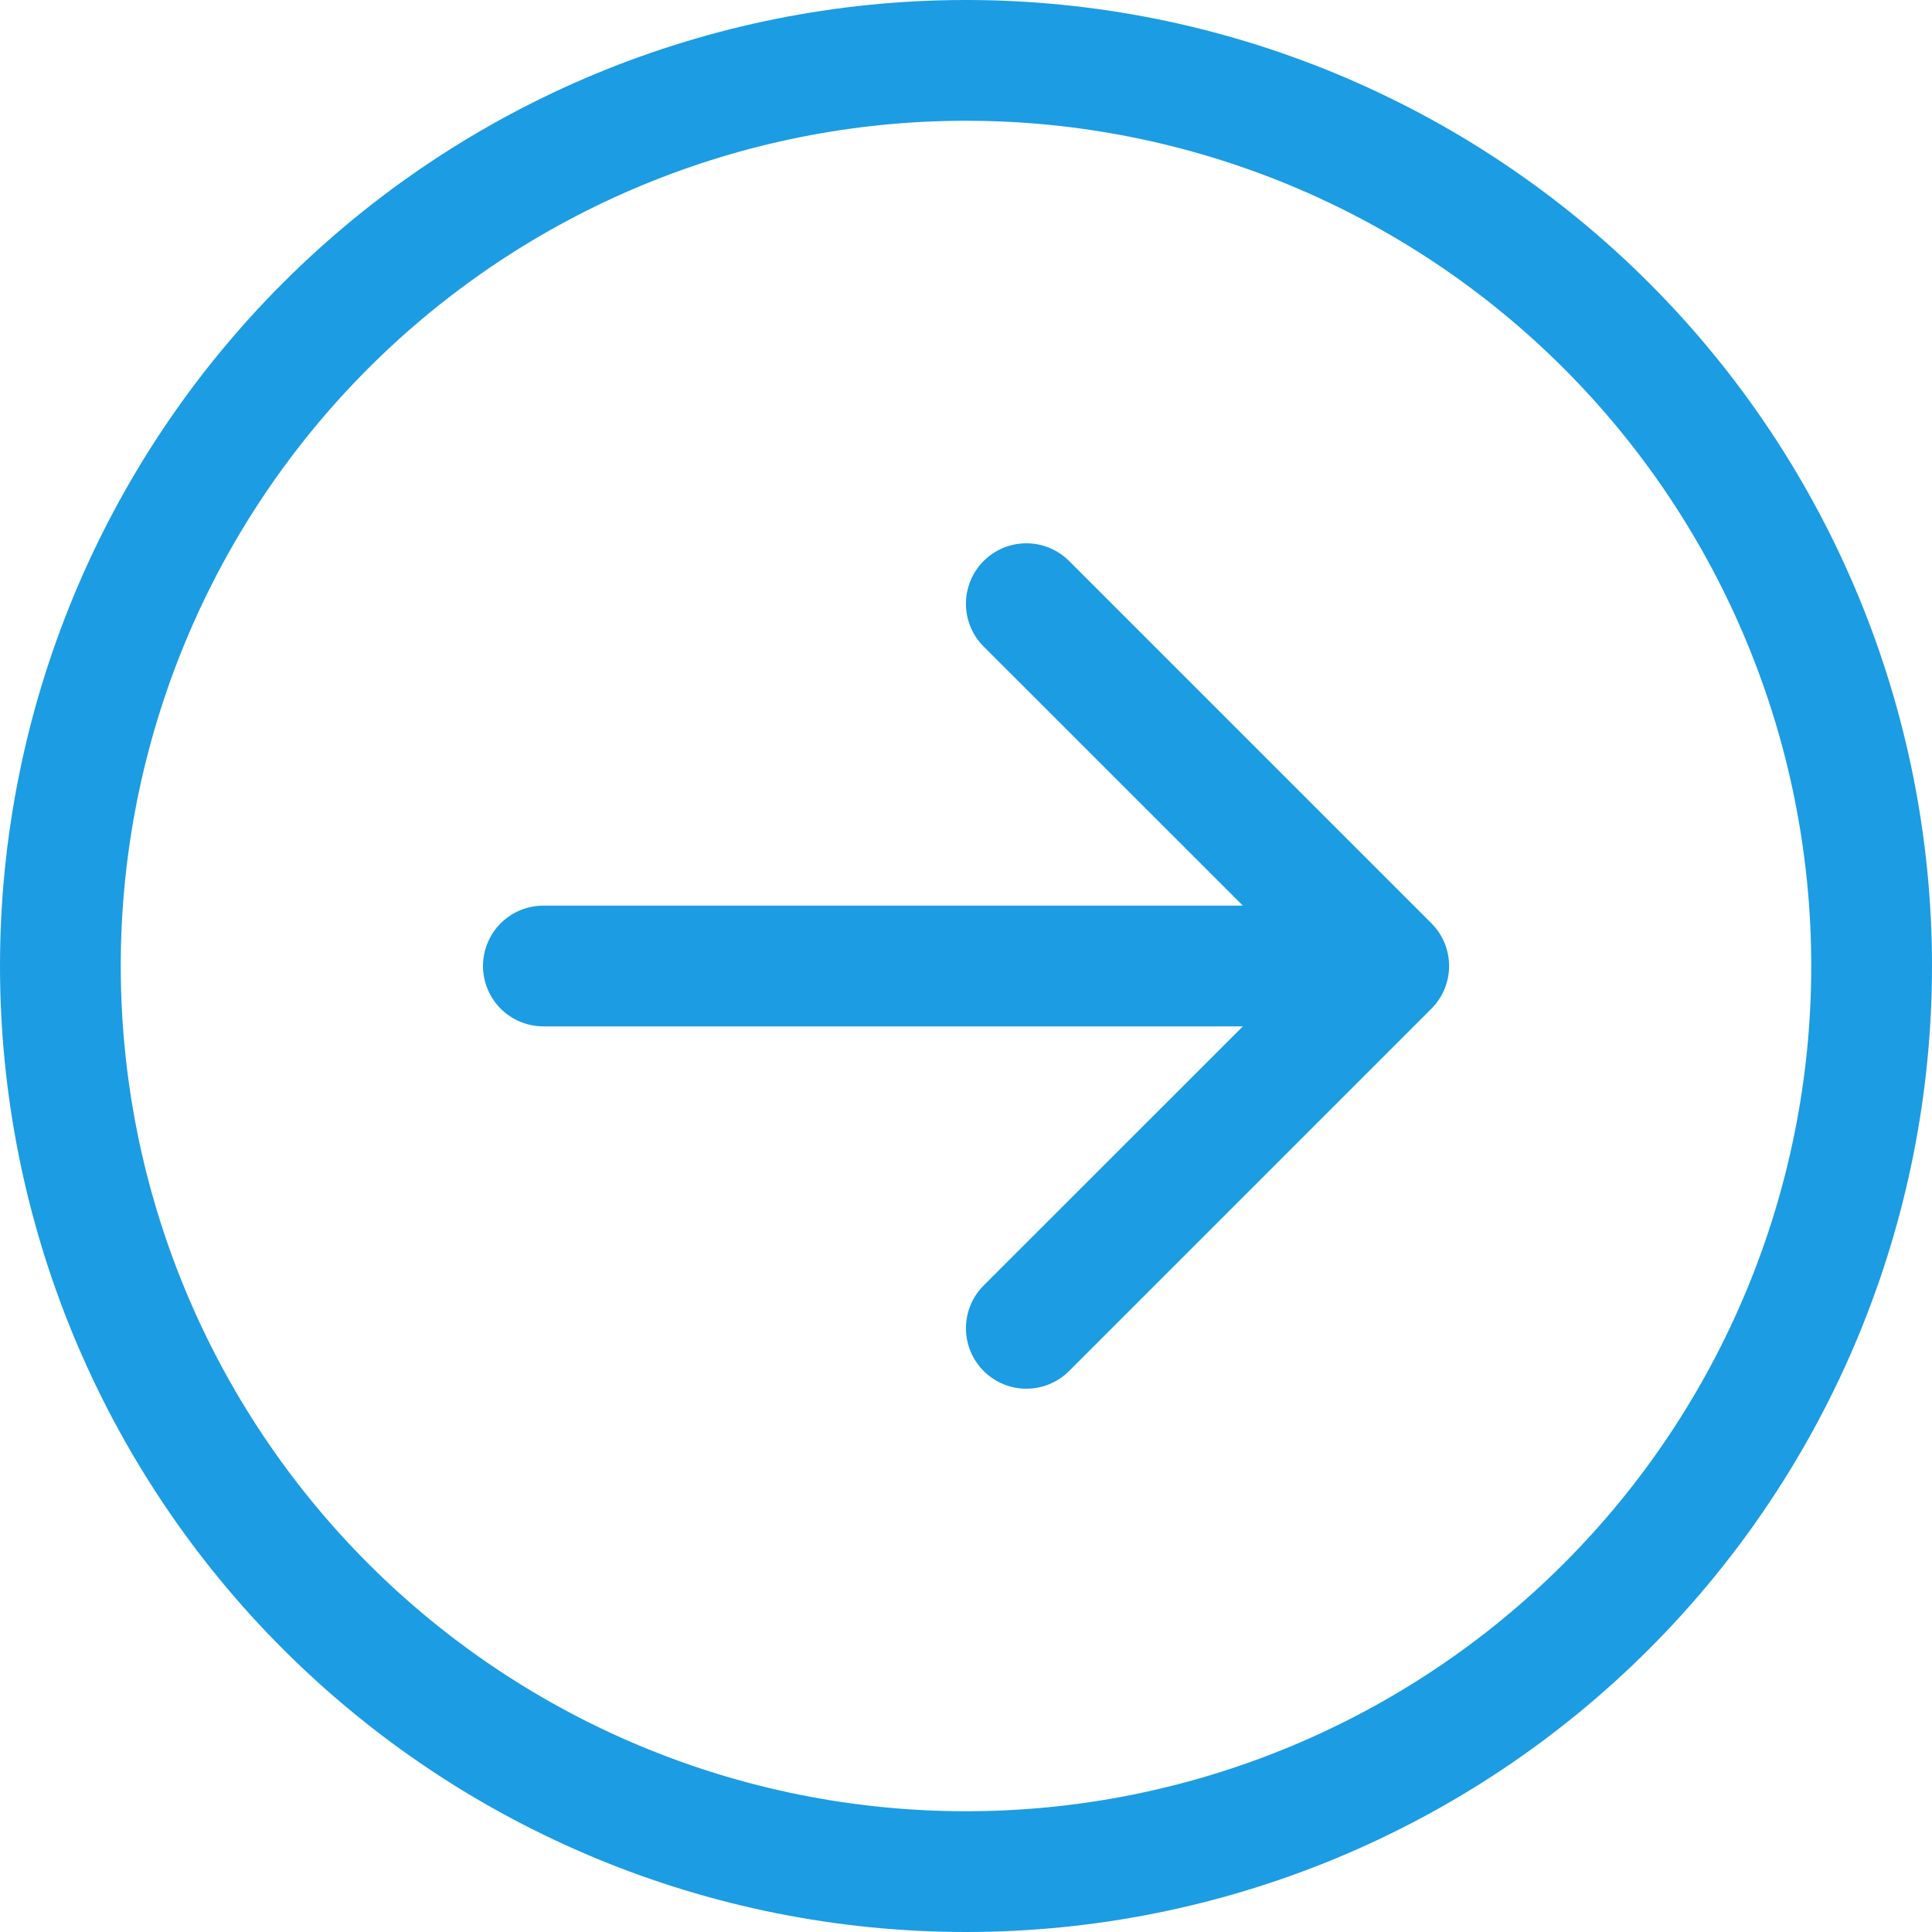 <svg width="40" height="40" viewBox="0 0 58 58" fill="none" xmlns="http://www.w3.org/2000/svg">
<path fill-rule="evenodd" clip-rule="evenodd" d="M3.625 29C3.625 35.73 6.298 42.184 11.057 46.943C15.816 51.702 22.27 54.375 29 54.375C35.73 54.375 42.184 51.702 46.943 46.943C51.702 42.184 54.375 35.73 54.375 29C54.375 22.27 51.702 15.816 46.943 11.057C42.184 6.298 35.73 3.625 29 3.625C22.27 3.625 15.816 6.298 11.057 11.057C6.298 15.816 3.625 22.27 3.625 29ZM58 29C58 36.691 54.945 44.068 49.506 49.506C44.068 54.945 36.691 58 29 58C21.309 58 13.932 54.945 8.494 49.506C3.055 44.068 0 36.691 0 29C0 21.309 3.055 13.932 8.494 8.494C13.932 3.055 21.309 0 29 0C36.691 0 44.068 3.055 49.506 8.494C54.945 13.932 58 21.309 58 29ZM16.312 27.188C15.832 27.188 15.371 27.378 15.031 27.718C14.691 28.058 14.5 28.519 14.5 29C14.5 29.481 14.691 29.942 15.031 30.282C15.371 30.622 15.832 30.812 16.312 30.812H37.312L29.529 38.592C29.361 38.76 29.227 38.96 29.136 39.181C29.045 39.401 28.998 39.637 28.998 39.875C28.998 40.113 29.045 40.349 29.136 40.569C29.227 40.79 29.361 40.99 29.529 41.158C29.698 41.327 29.898 41.46 30.118 41.552C30.338 41.643 30.574 41.69 30.812 41.69C31.051 41.69 31.287 41.643 31.507 41.552C31.727 41.46 31.927 41.327 32.096 41.158L42.971 30.283C43.139 30.115 43.273 29.915 43.365 29.695C43.456 29.474 43.503 29.238 43.503 29C43.503 28.762 43.456 28.526 43.365 28.305C43.273 28.085 43.139 27.885 42.971 27.717L32.096 16.842C31.927 16.673 31.727 16.54 31.507 16.448C31.287 16.357 31.051 16.31 30.812 16.31C30.574 16.31 30.338 16.357 30.118 16.448C29.898 16.54 29.698 16.673 29.529 16.842C29.361 17.01 29.227 17.21 29.136 17.43C29.045 17.651 28.998 17.887 28.998 18.125C28.998 18.363 29.045 18.599 29.136 18.82C29.227 19.04 29.361 19.24 29.529 19.408L37.312 27.188H16.312Z" fill="#1C9CE3"/>
</svg>
